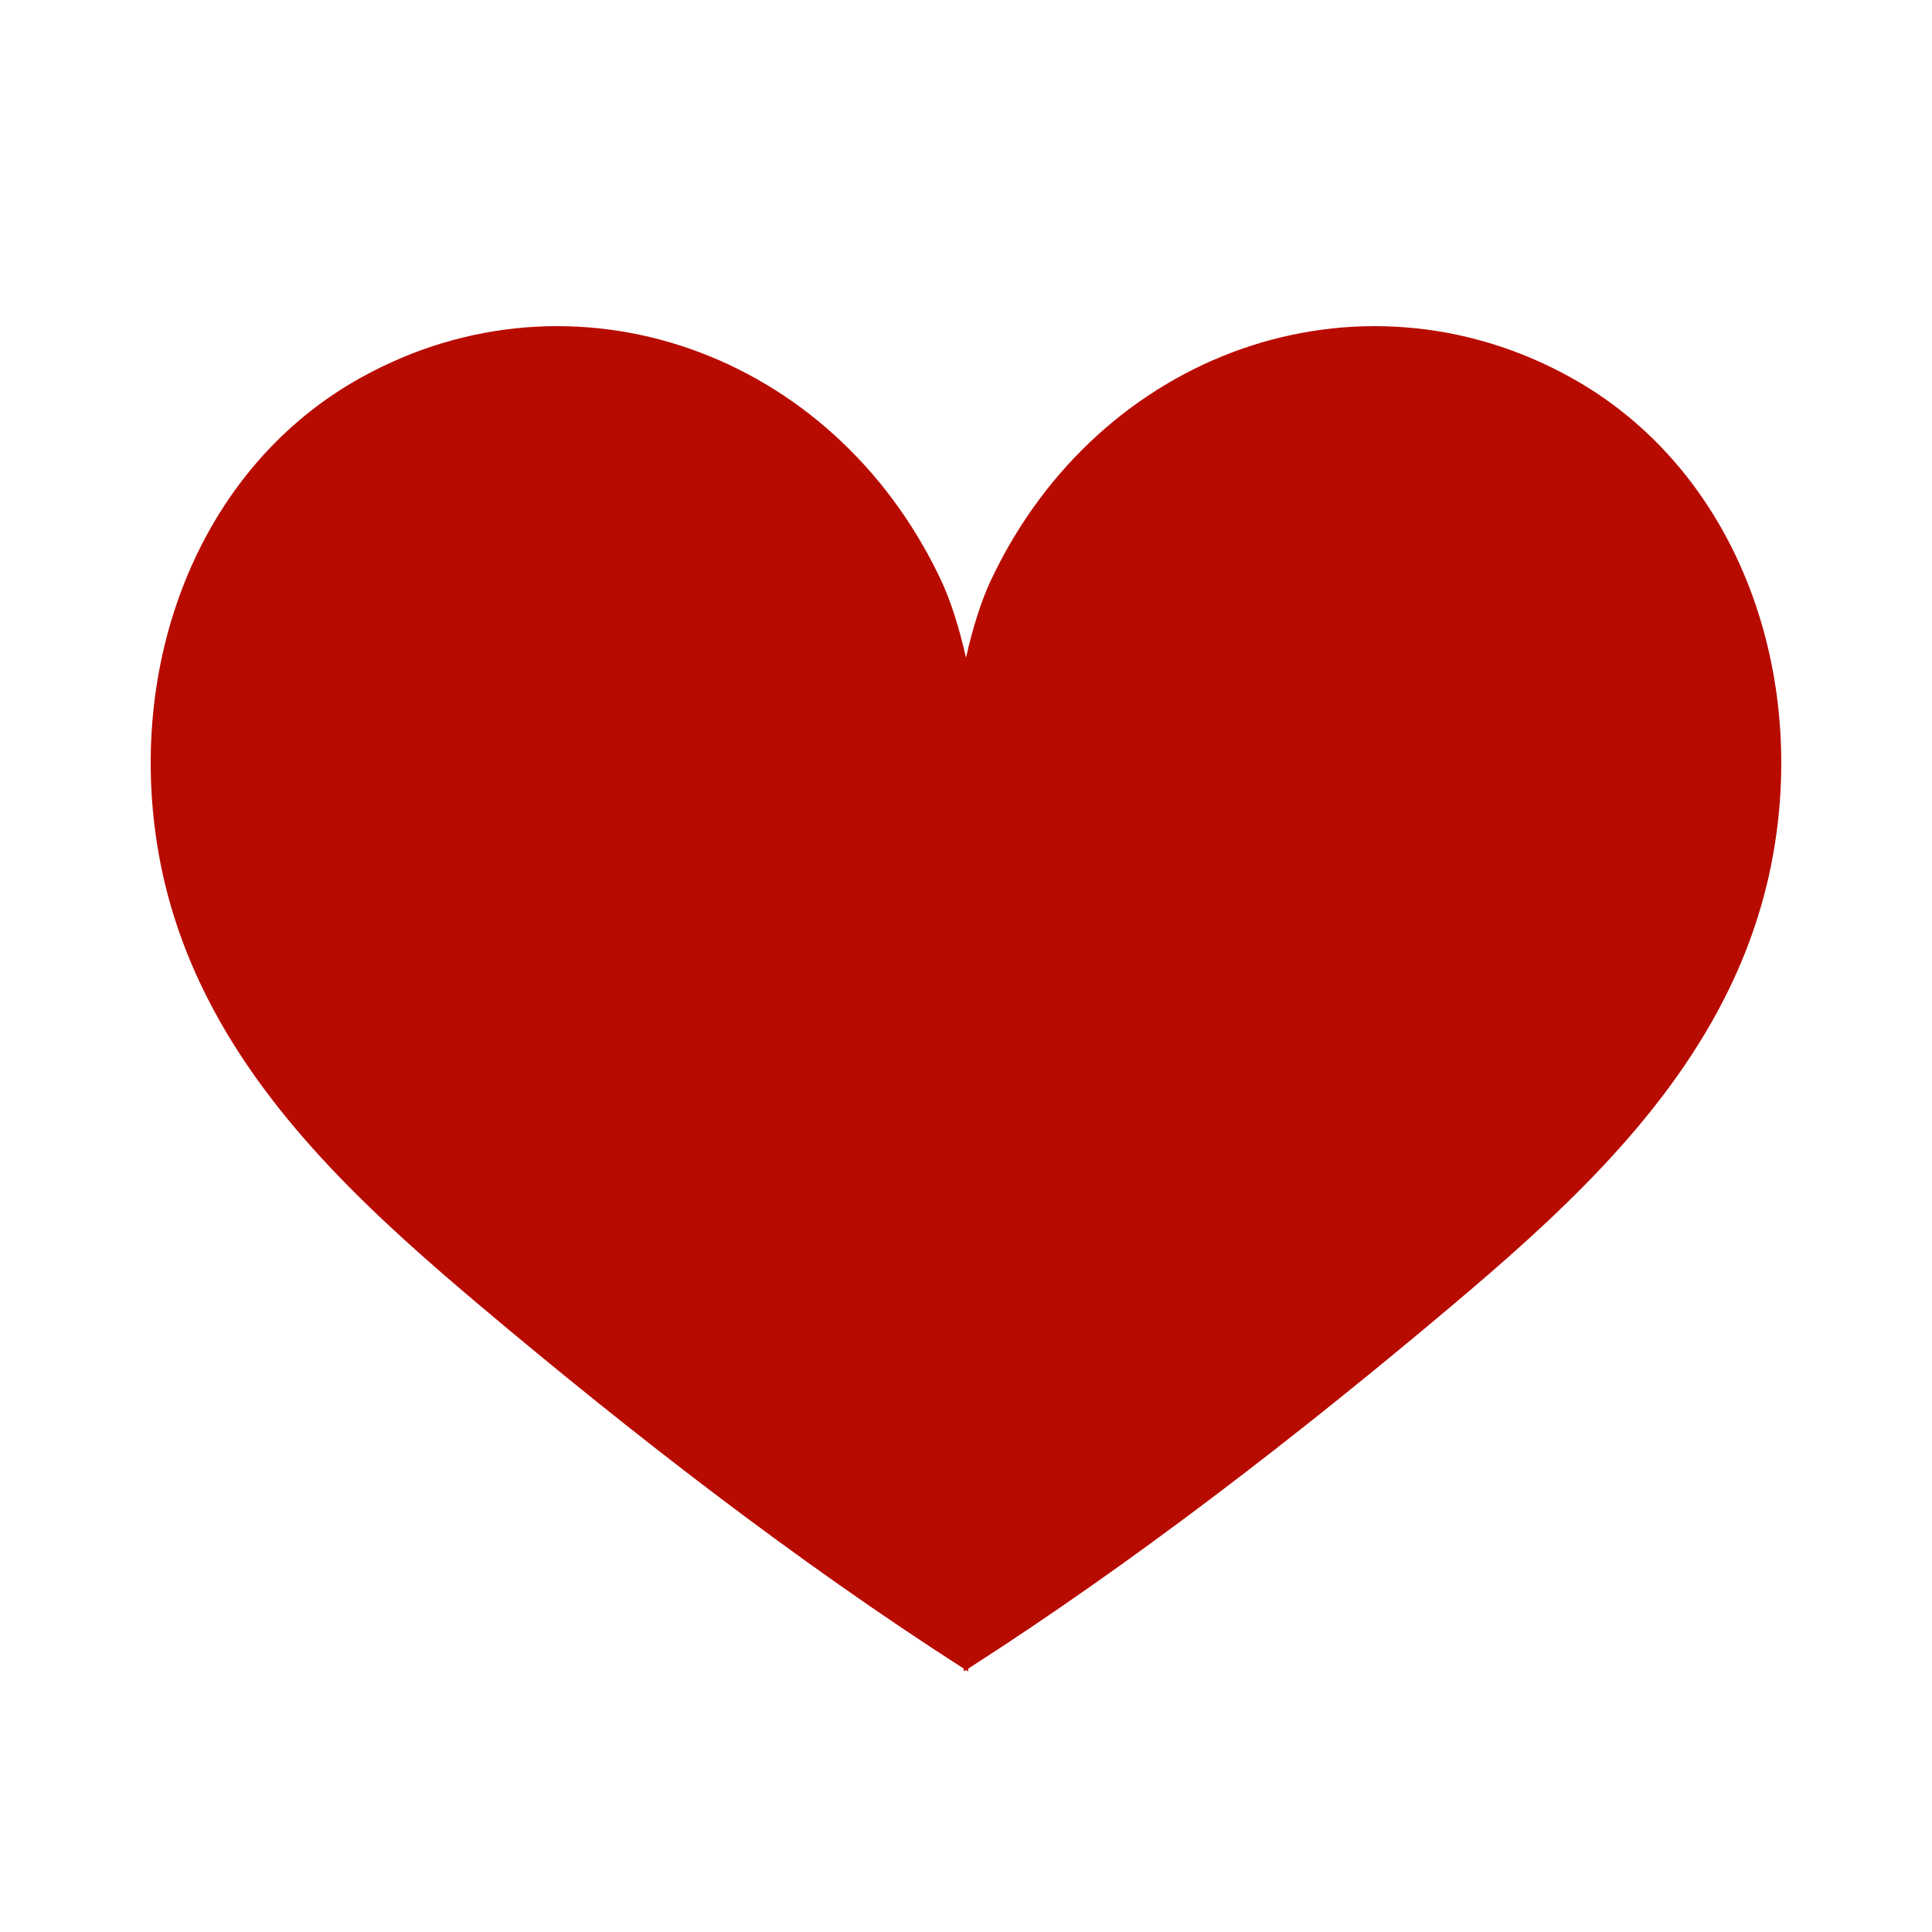 <svg xmlns="http://www.w3.org/2000/svg" xmlns:xlink="http://www.w3.org/1999/xlink" width="1080" zoomAndPan="magnify" viewBox="0 0 810 810" height="1080" preserveAspectRatio="xMidYMid meet" version="1.0"><path fill="#b80b00" d="M 658.5 158.227 C 569.824 109.133 461.094 147.004 415.656 242.82 C 411.453 251.68 407.926 262.82 404.996 275.738 C 402.062 262.82 398.539 251.68 394.336 242.82 C 348.895 147.004 240.168 109.133 151.488 158.227 C 84.402 195.355 53.371 275.508 65.91 354.242 C 69.648 377.715 77.094 399.117 87.168 418.855 C 113.727 470.91 158.582 511.441 202.039 548.055 C 265.668 601.672 334.641 655.074 404.008 699.543 C 404.074 700.328 404.113 700.746 404.113 700.746 C 404.406 700.559 404.699 700.367 404.996 700.18 C 405.289 700.367 405.582 700.559 405.875 700.746 C 405.875 700.746 405.914 700.328 405.984 699.543 C 475.348 655.074 544.32 601.672 607.949 548.055 C 651.41 511.441 696.254 470.91 722.82 418.855 C 732.895 399.117 740.34 377.715 744.078 354.242 C 756.617 275.508 725.586 195.355 658.5 158.227 " fill-opacity="1" fill-rule="nonzero"/></svg>